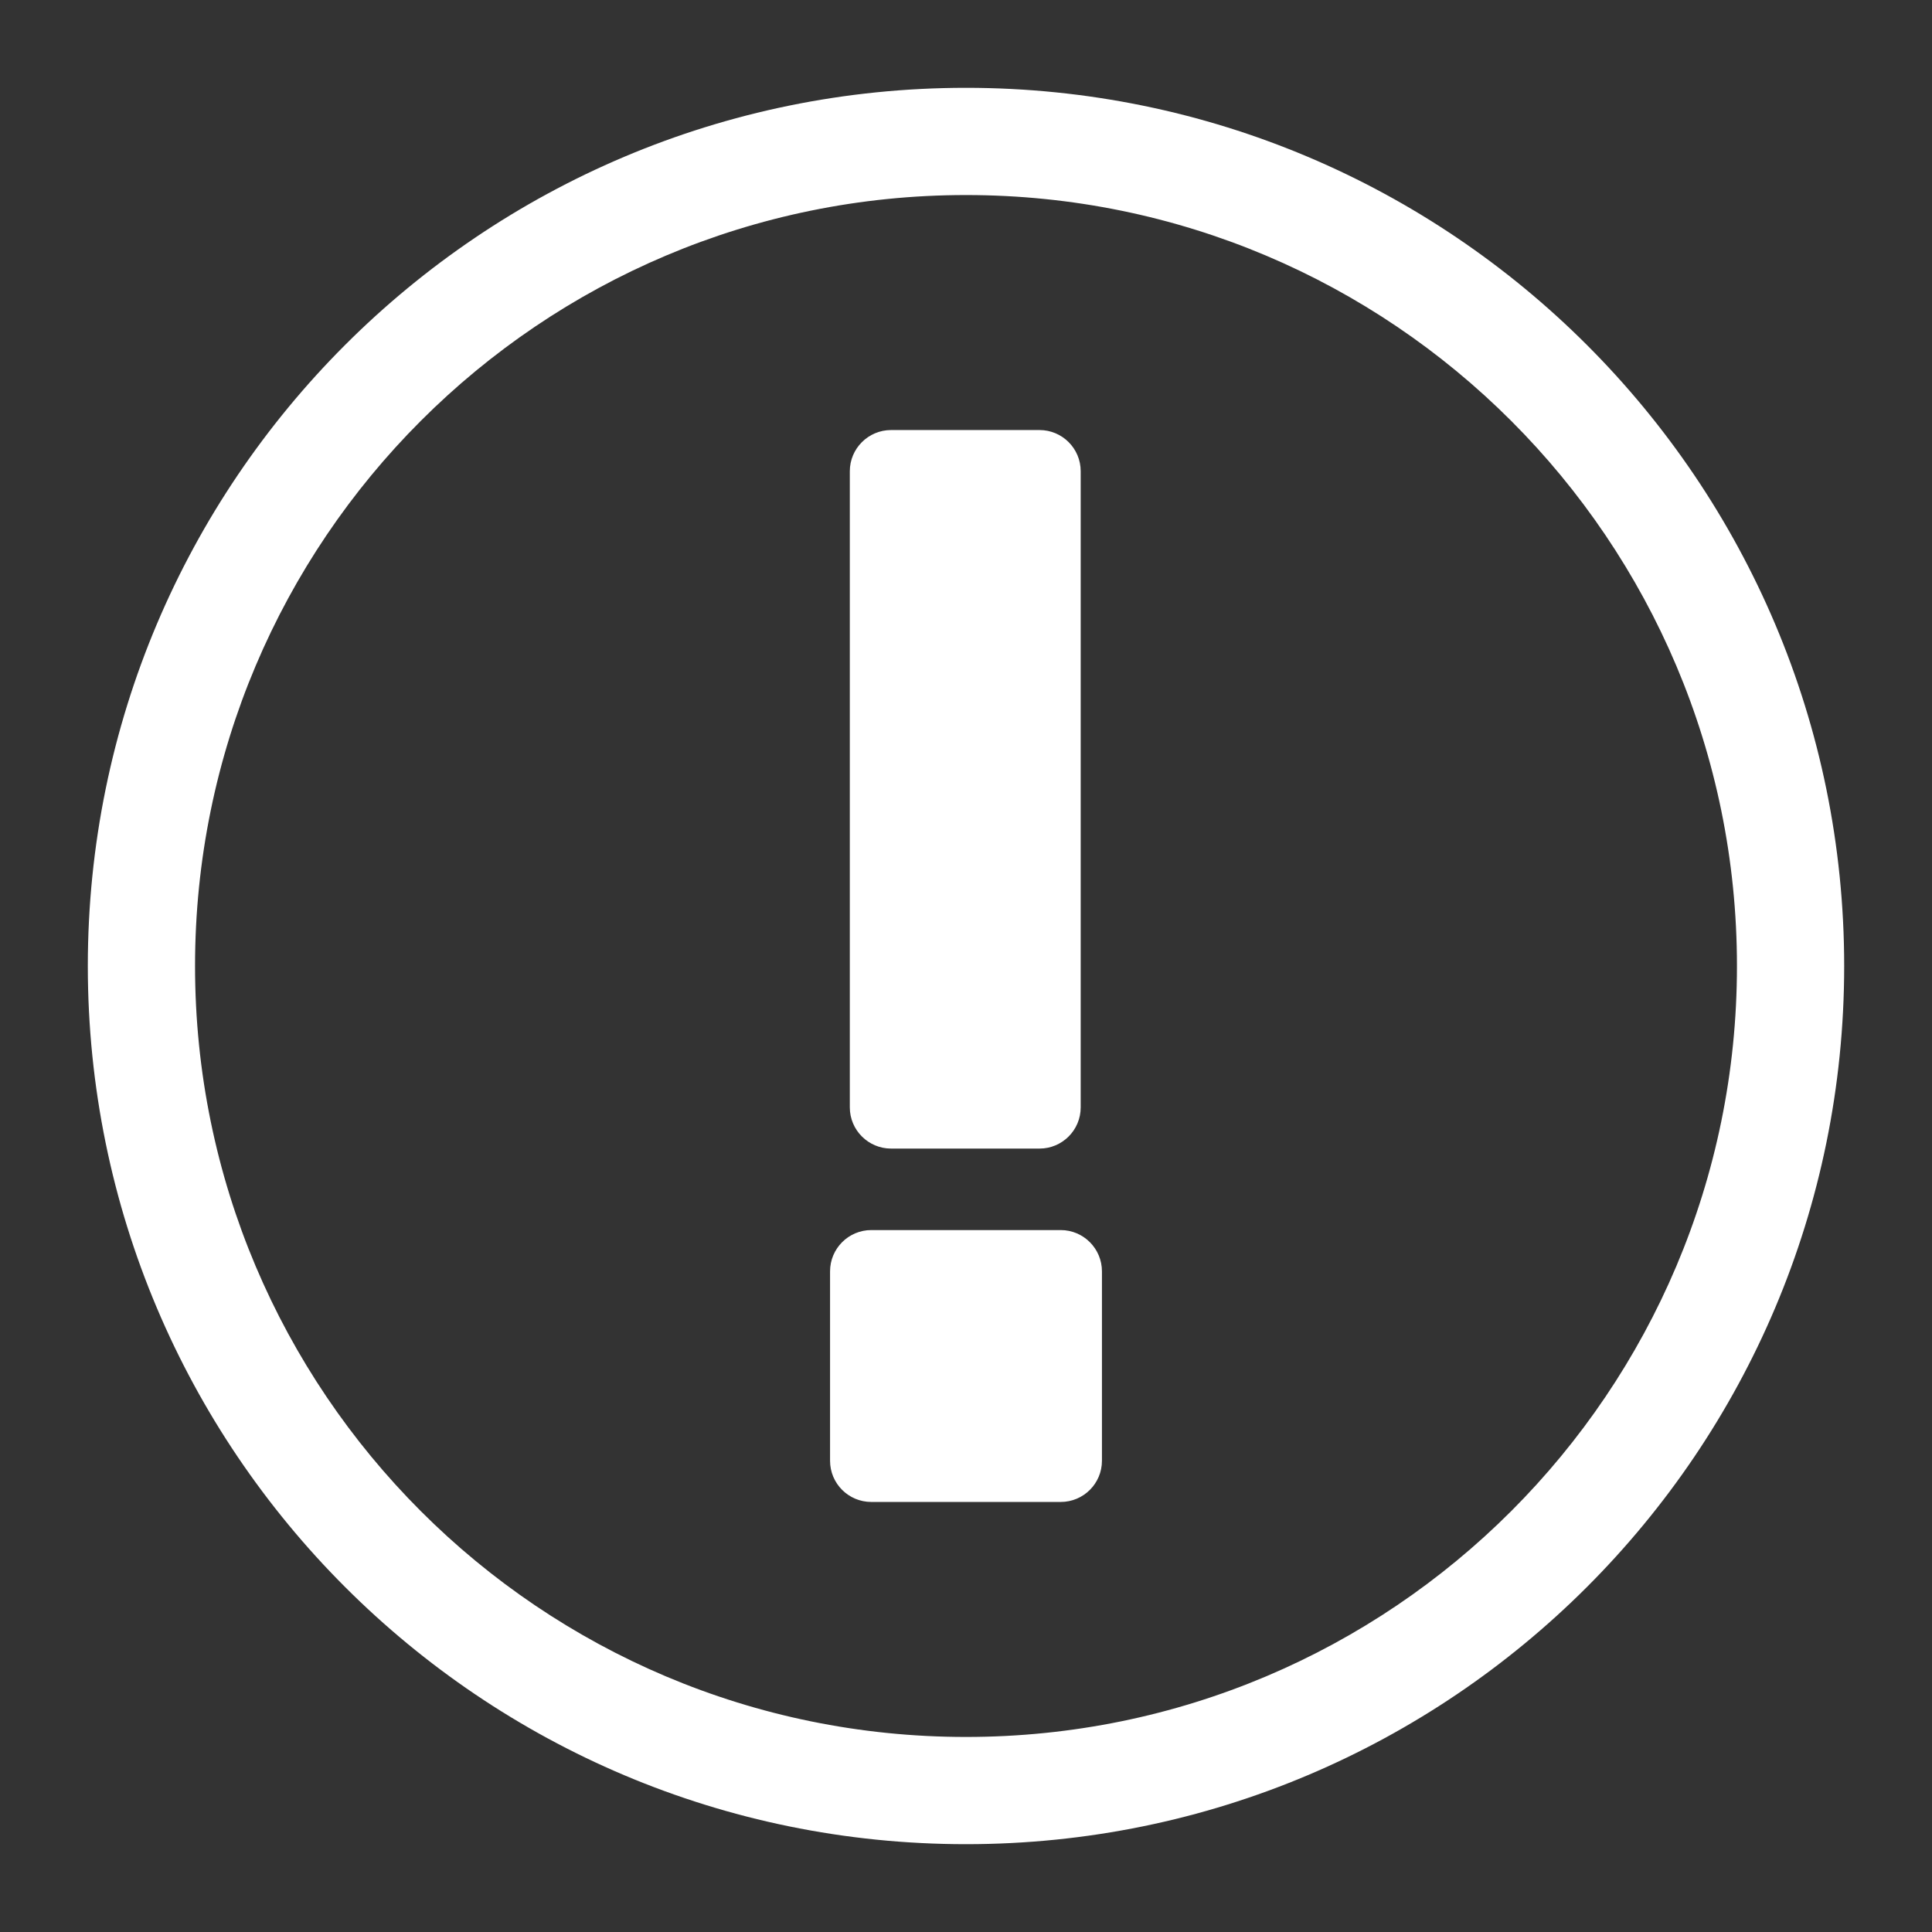 <?xml version="1.0" encoding="UTF-8"?>
<svg width="22px" height="22px" viewBox="0 0 22 22" version="1.1" xmlns="http://www.w3.org/2000/svg" xmlns:xlink="http://www.w3.org/1999/xlink">
    <rect x="0" y="0" width="22" height="22" fill="#333333" stroke="none"/>
    <!-- Generator: Sketch 41.2 (35397) - http://www.bohemiancoding.com/sketch -->
    <title>pricing-page-icons/ic-attention</title>
    <desc>Created with Sketch.</desc>
    <defs></defs>
    <g stroke="none" stroke-width="1" fill="none" fill-rule="evenodd">
        <g fill="#FFFFFF">
            <path d="M11,21 C16.523,21 21,16.523 21,11 C21,5.477 16.523,1 11,1 C5.477,1 1,5.477 1,11 C1,16.523 5.477,21 11,21 Z M11,19.779 C6.151,19.779 2.221,15.849 2.221,11 C2.221,6.151 6.151,2.221 11,2.221 C15.849,2.221 19.779,6.151 19.779,11 C19.779,15.849 15.849,19.779 11,19.779 Z M12.078,14.007 C12.338,14.007 12.548,14.218 12.548,14.477 L12.548,16.634 C12.548,16.893 12.338,17.103 12.078,17.103 L9.922,17.103 C9.662,17.103 9.452,16.893 9.452,16.634 L9.452,14.477 C9.452,14.218 9.662,14.007 9.922,14.007 L12.078,14.007 Z M11.837,4.897 C12.096,4.897 12.306,5.107 12.306,5.366 L12.306,12.61 C12.306,12.869 12.096,13.079 11.837,13.079 L10.147,13.079 C9.888,13.079 9.677,12.869 9.677,12.61 L9.677,5.366 C9.677,5.107 9.888,4.897 10.147,4.897 L11.837,4.897 Z"></path>
        </g>
    </g>
</svg>